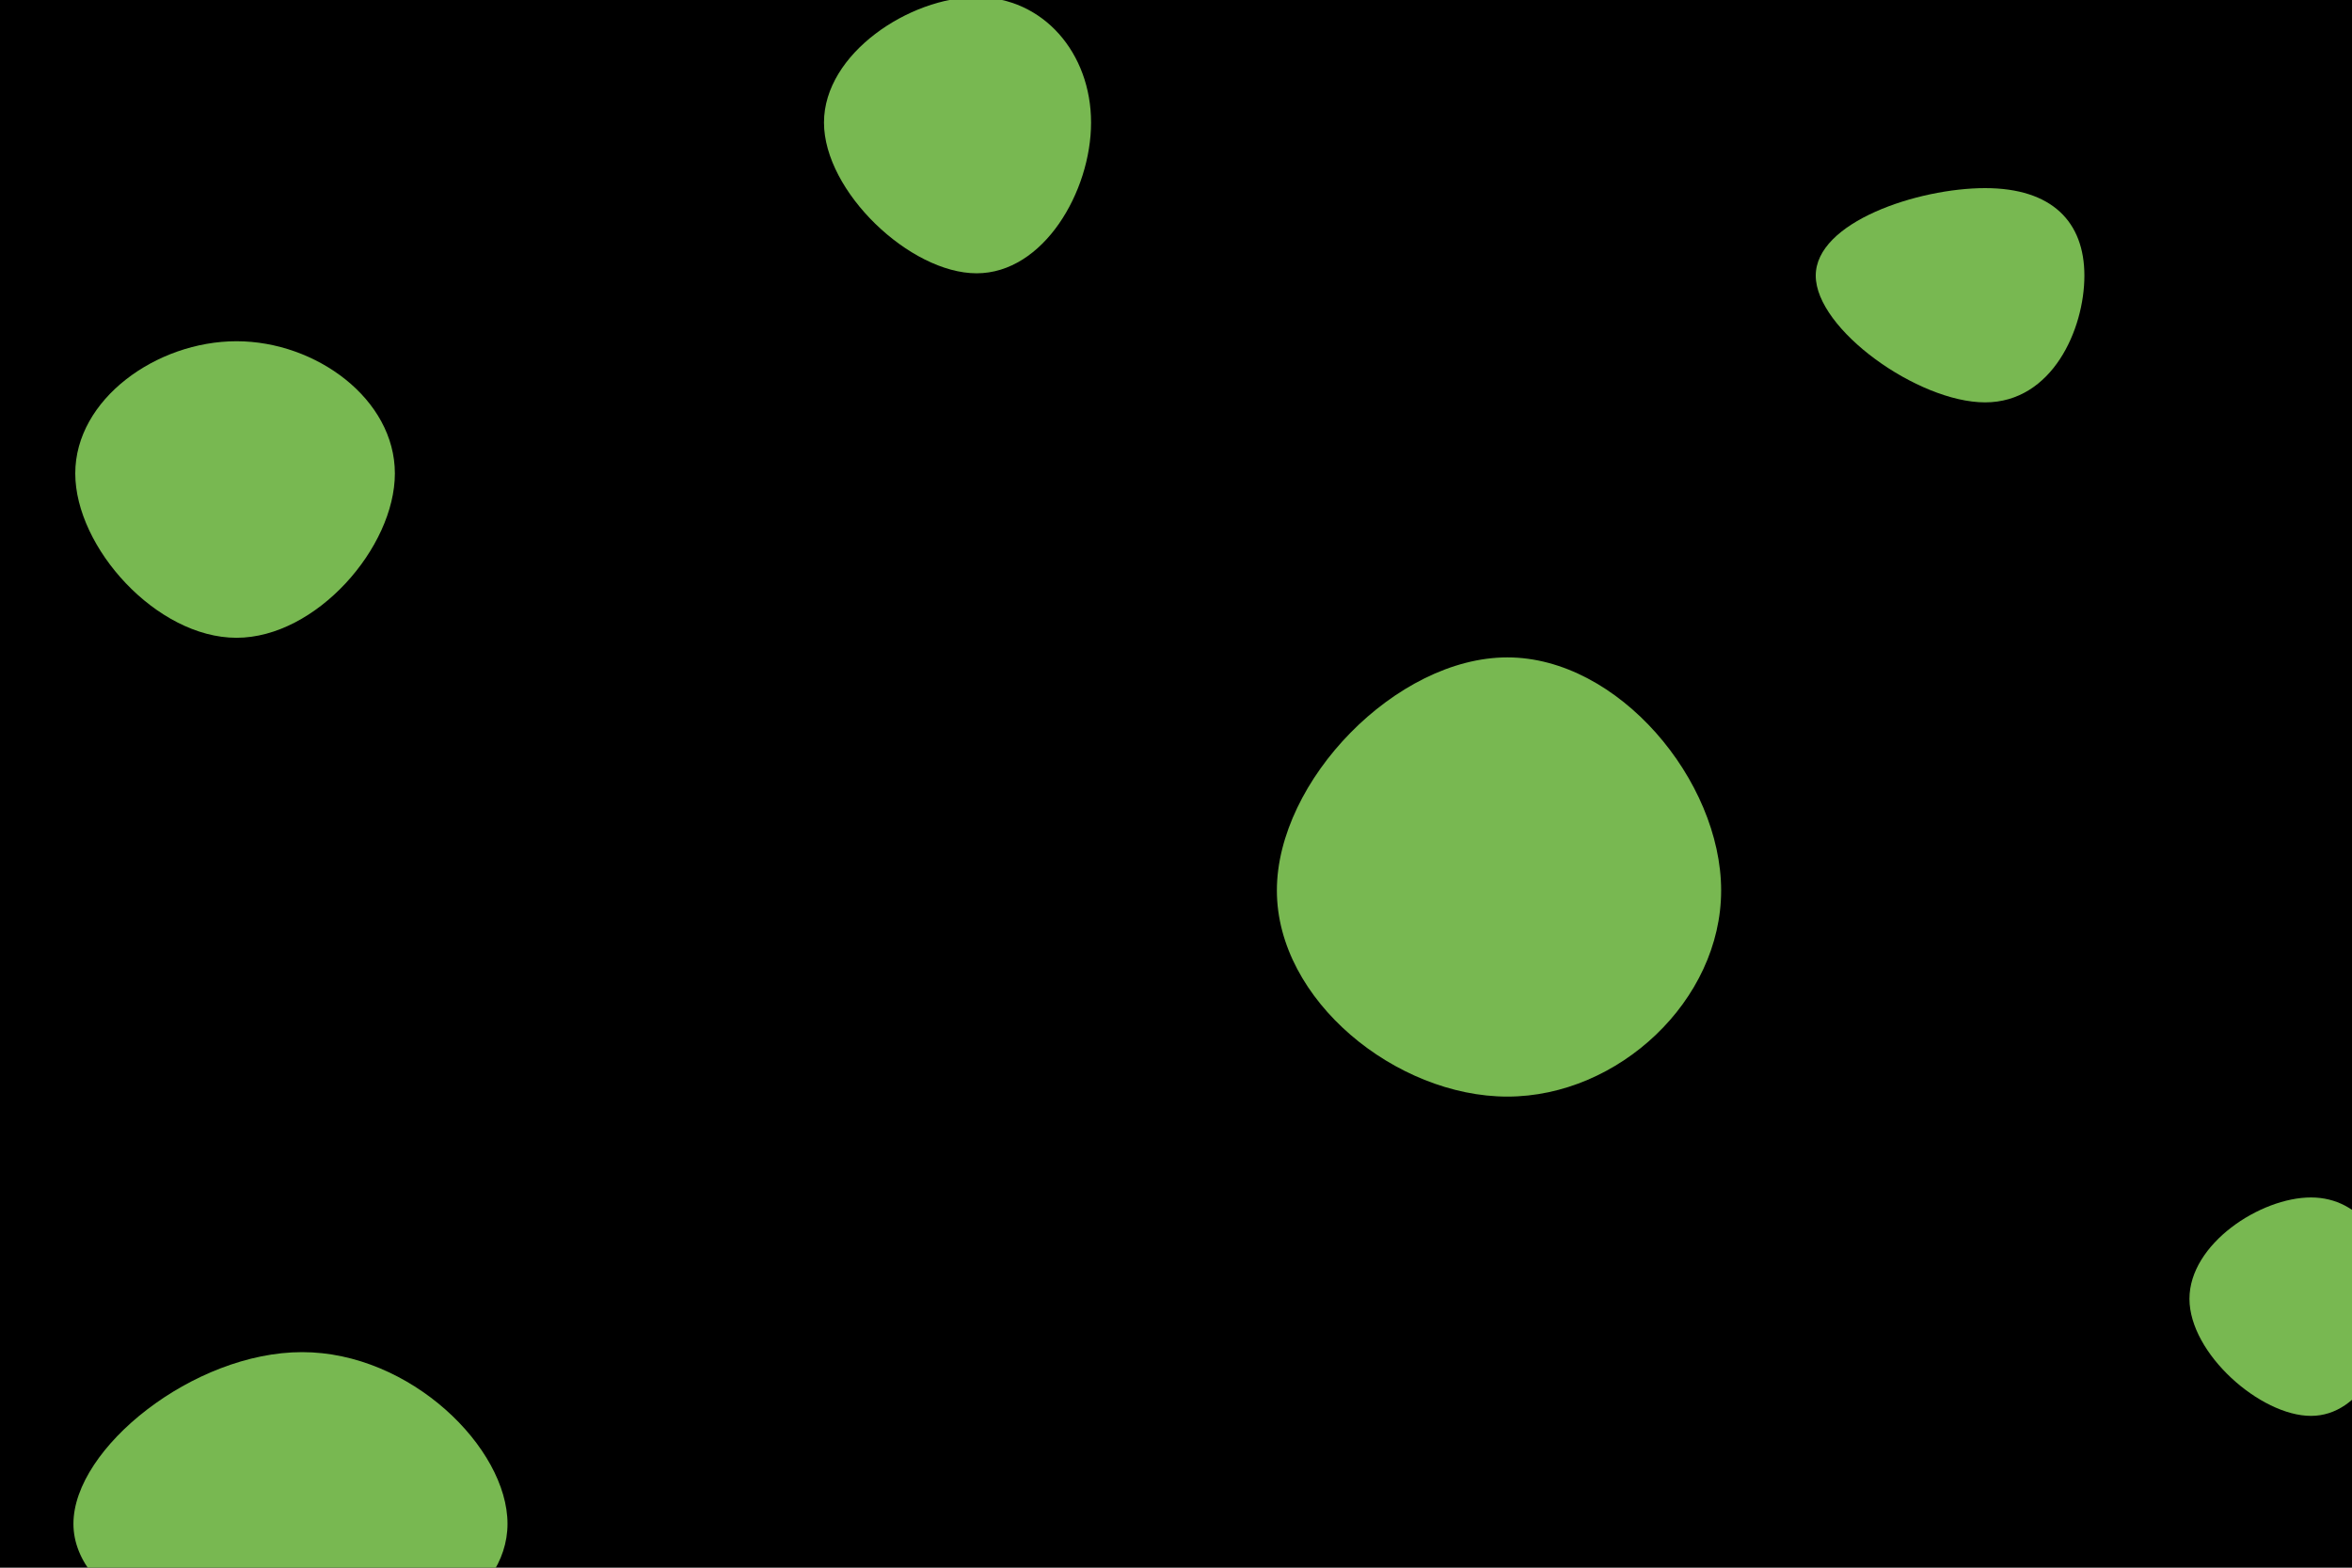<svg id="visual" viewBox="0 0 900 600" width="900" height="600" xmlns="http://www.w3.org/2000/svg" xmlns:xlink="http://www.w3.org/1999/xlink" version="1.1"><rect width="900" height="600" fill="#000000"></rect><g><g transform="translate(580 346)"><path d="M78.6 -5.2C78.6 36.9 39.3 73.7 -3.2 73.7C-45.7 73.7 -91.4 36.9 -91.4 -5.2C-91.4 -47.2 -45.7 -94.4 -3.2 -94.4C39.3 -94.4 78.6 -47.2 78.6 -5.2Z" fill="#78b851"></path></g><g transform="translate(91 175)"><path d="M60.1 6.2C60.1 34.5 30 69.1 -0.5 69.1C-31.1 69.1 -62.2 34.5 -62.2 6.2C-62.2 -22.2 -31.1 -44.4 -0.5 -44.4C30 -44.4 60.1 -22.2 60.1 6.2Z" fill="#78b851"></path></g><g transform="translate(381 42)"><path d="M36.5 4.9C36.5 31.3 18.3 62.6 -7.3 62.6C-32.8 62.6 -65.7 31.3 -65.7 4.9C-65.7 -21.6 -32.8 -43.1 -7.3 -43.1C18.3 -43.1 36.5 -21.6 36.5 4.9Z" fill="#78b851"></path></g><g transform="translate(120 591)"><path d="M74.2 -7.8C74.2 21.1 37.1 42.2 -4.4 42.2C-45.9 42.2 -91.9 21.1 -91.9 -7.8C-91.9 -36.8 -45.9 -73.5 -4.4 -73.5C37.1 -73.5 74.2 -36.8 74.2 -7.8Z" fill="#78b851"></path></g><g transform="translate(773 98)"><path d="M24.6 7.5C24.6 28 12.3 56 -13.4 56C-39.1 56 -78.2 28 -78.2 7.5C-78.2 -13 -39.1 -26 -13.4 -26C12.3 -26 24.6 -13 24.6 7.5Z" fill="#78b851"></path></g><g transform="translate(892 494)"><path d="M23.3 3.1C23.3 24 11.6 47.9 -7.7 47.9C-27.1 47.9 -54.2 24 -54.2 3.1C-54.2 -17.9 -27.1 -35.7 -7.7 -35.7C11.6 -35.7 23.3 -17.9 23.3 3.1Z" fill="#78b851"></path></g></g></svg>